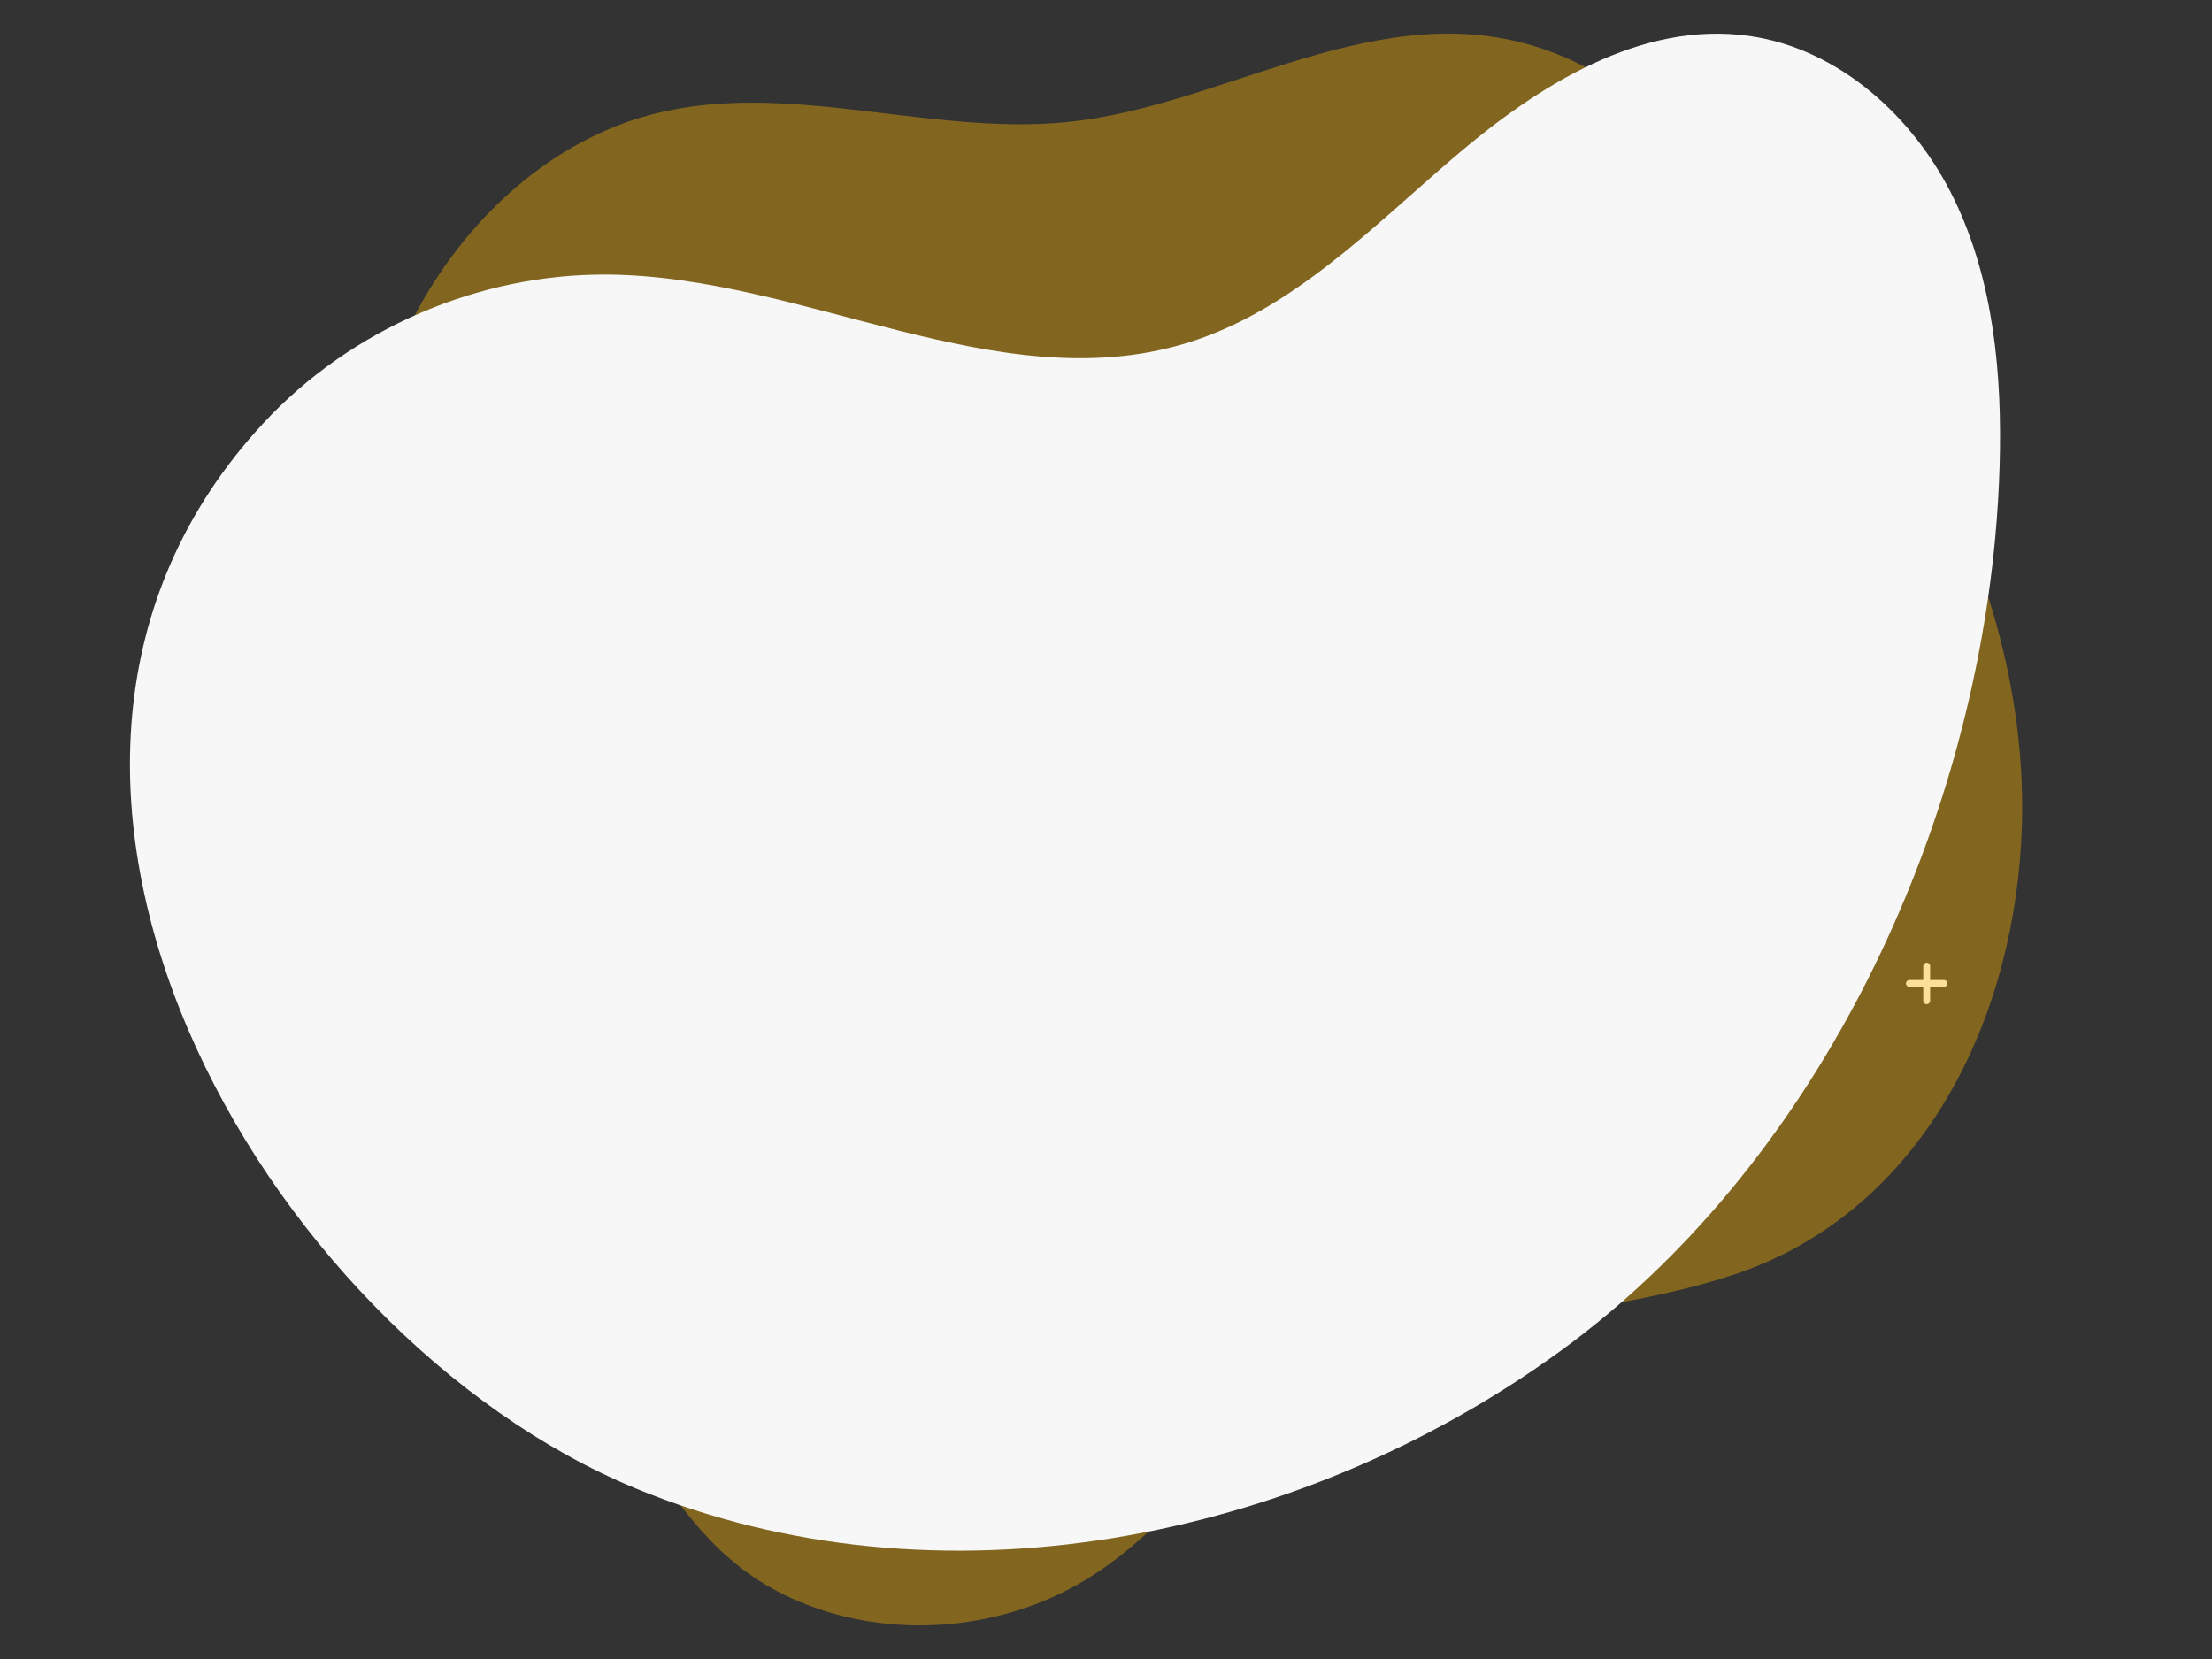 <?xml version="1.0" encoding="utf-8"?>
<!-- Generator: Adobe Illustrator 16.0.0, SVG Export Plug-In . SVG Version: 6.00 Build 0)  -->
<!DOCTYPE svg PUBLIC "-//W3C//DTD SVG 1.1//EN" "http://www.w3.org/Graphics/SVG/1.1/DTD/svg11.dtd">
<svg version="1.1" id="Layer_1" xmlns="http://www.w3.org/2000/svg" xmlns:xlink="http://www.w3.org/1999/xlink" x="0px" y="0px"
	 width="800px" height="600px" viewBox="0 0 800 600" enable-background="new 0 0 800 600" xml:space="preserve">
<rect x="0" y="0" width="800" height="600" fill="#333333" stroke="none"/>
<g>
	<g>
		<path fill="#FFFFFF" d="M696.813,363.179c-0.688,0-1.243-0.559-1.243-1.245v-12.52c0-0.687,0.557-1.243,1.243-1.243
			c0.688,0,1.245,0.558,1.245,1.243v12.52C698.058,362.62,697.5,363.179,696.813,363.179z"/>
	</g>
	<g>
		<path fill="#FFFFFF" d="M703.073,356.917h-12.521c-0.687,0-1.243-0.558-1.243-1.243c0-0.688,0.558-1.243,1.243-1.243h12.521
			c0.688,0,1.243,0.557,1.243,1.243C704.316,356.359,703.762,356.917,703.073,356.917z"/>
	</g>
</g>
<g opacity="0.4">
	<path fill="#F7B202" d="M730.974,304.97c3.396-58.041-16.393-115.863-48.011-164.655c-26.835-41.41-71.478-100.968-118.807-120.339
		c-59.862-24.5-115.22,15.623-172.92,23.558c-51.589,7.096-105.051-15.332-155.432-2.16c-36.097,9.437-65.871,36.708-83.987,69.327
		c-18.113,32.618-25.557,70.218-27.723,107.467c-4.192,71.983,11.216,144.828,43.134,209.413
		c15.95,32.274,38.264,57.533,58.152,86.737c20.268,29.752,34.146,55.287,70.985,67.687c32.702,11.014,70.327,6.265,99.271-12.521
		c25.902-16.812,44.115-43.379,69.315-61.226c46.596-33,108.432-29.839,161-46.888C692.925,439.656,726.997,372.974,730.974,304.97z
		"/>
</g>
<g>
	<path fill="#F7F7F7" d="M706.762,72.09c-14.302-29.575-41.447-54.392-73.966-59.075c-39.306-5.662-76.653,17.966-106.829,43.781
		c-30.178,25.813-59.074,55.844-97.079,67.362C360.905,144.766,290.53,99.76,219.496,99.303
		c-46.381-0.297-92.539,19.636-124.12,53.603c-117.667,126.546-0.301,329.635,134.518,385.389
		c108.847,45.002,239.258,19.576,334.505-49.717c90.852-66.088,146.796-182.104,157.193-294.018
		c0.819-8.791,1.354-17.554,1.604-26.267C724.136,135.458,721.063,101.665,706.762,72.09z"/>
</g>
</svg>
